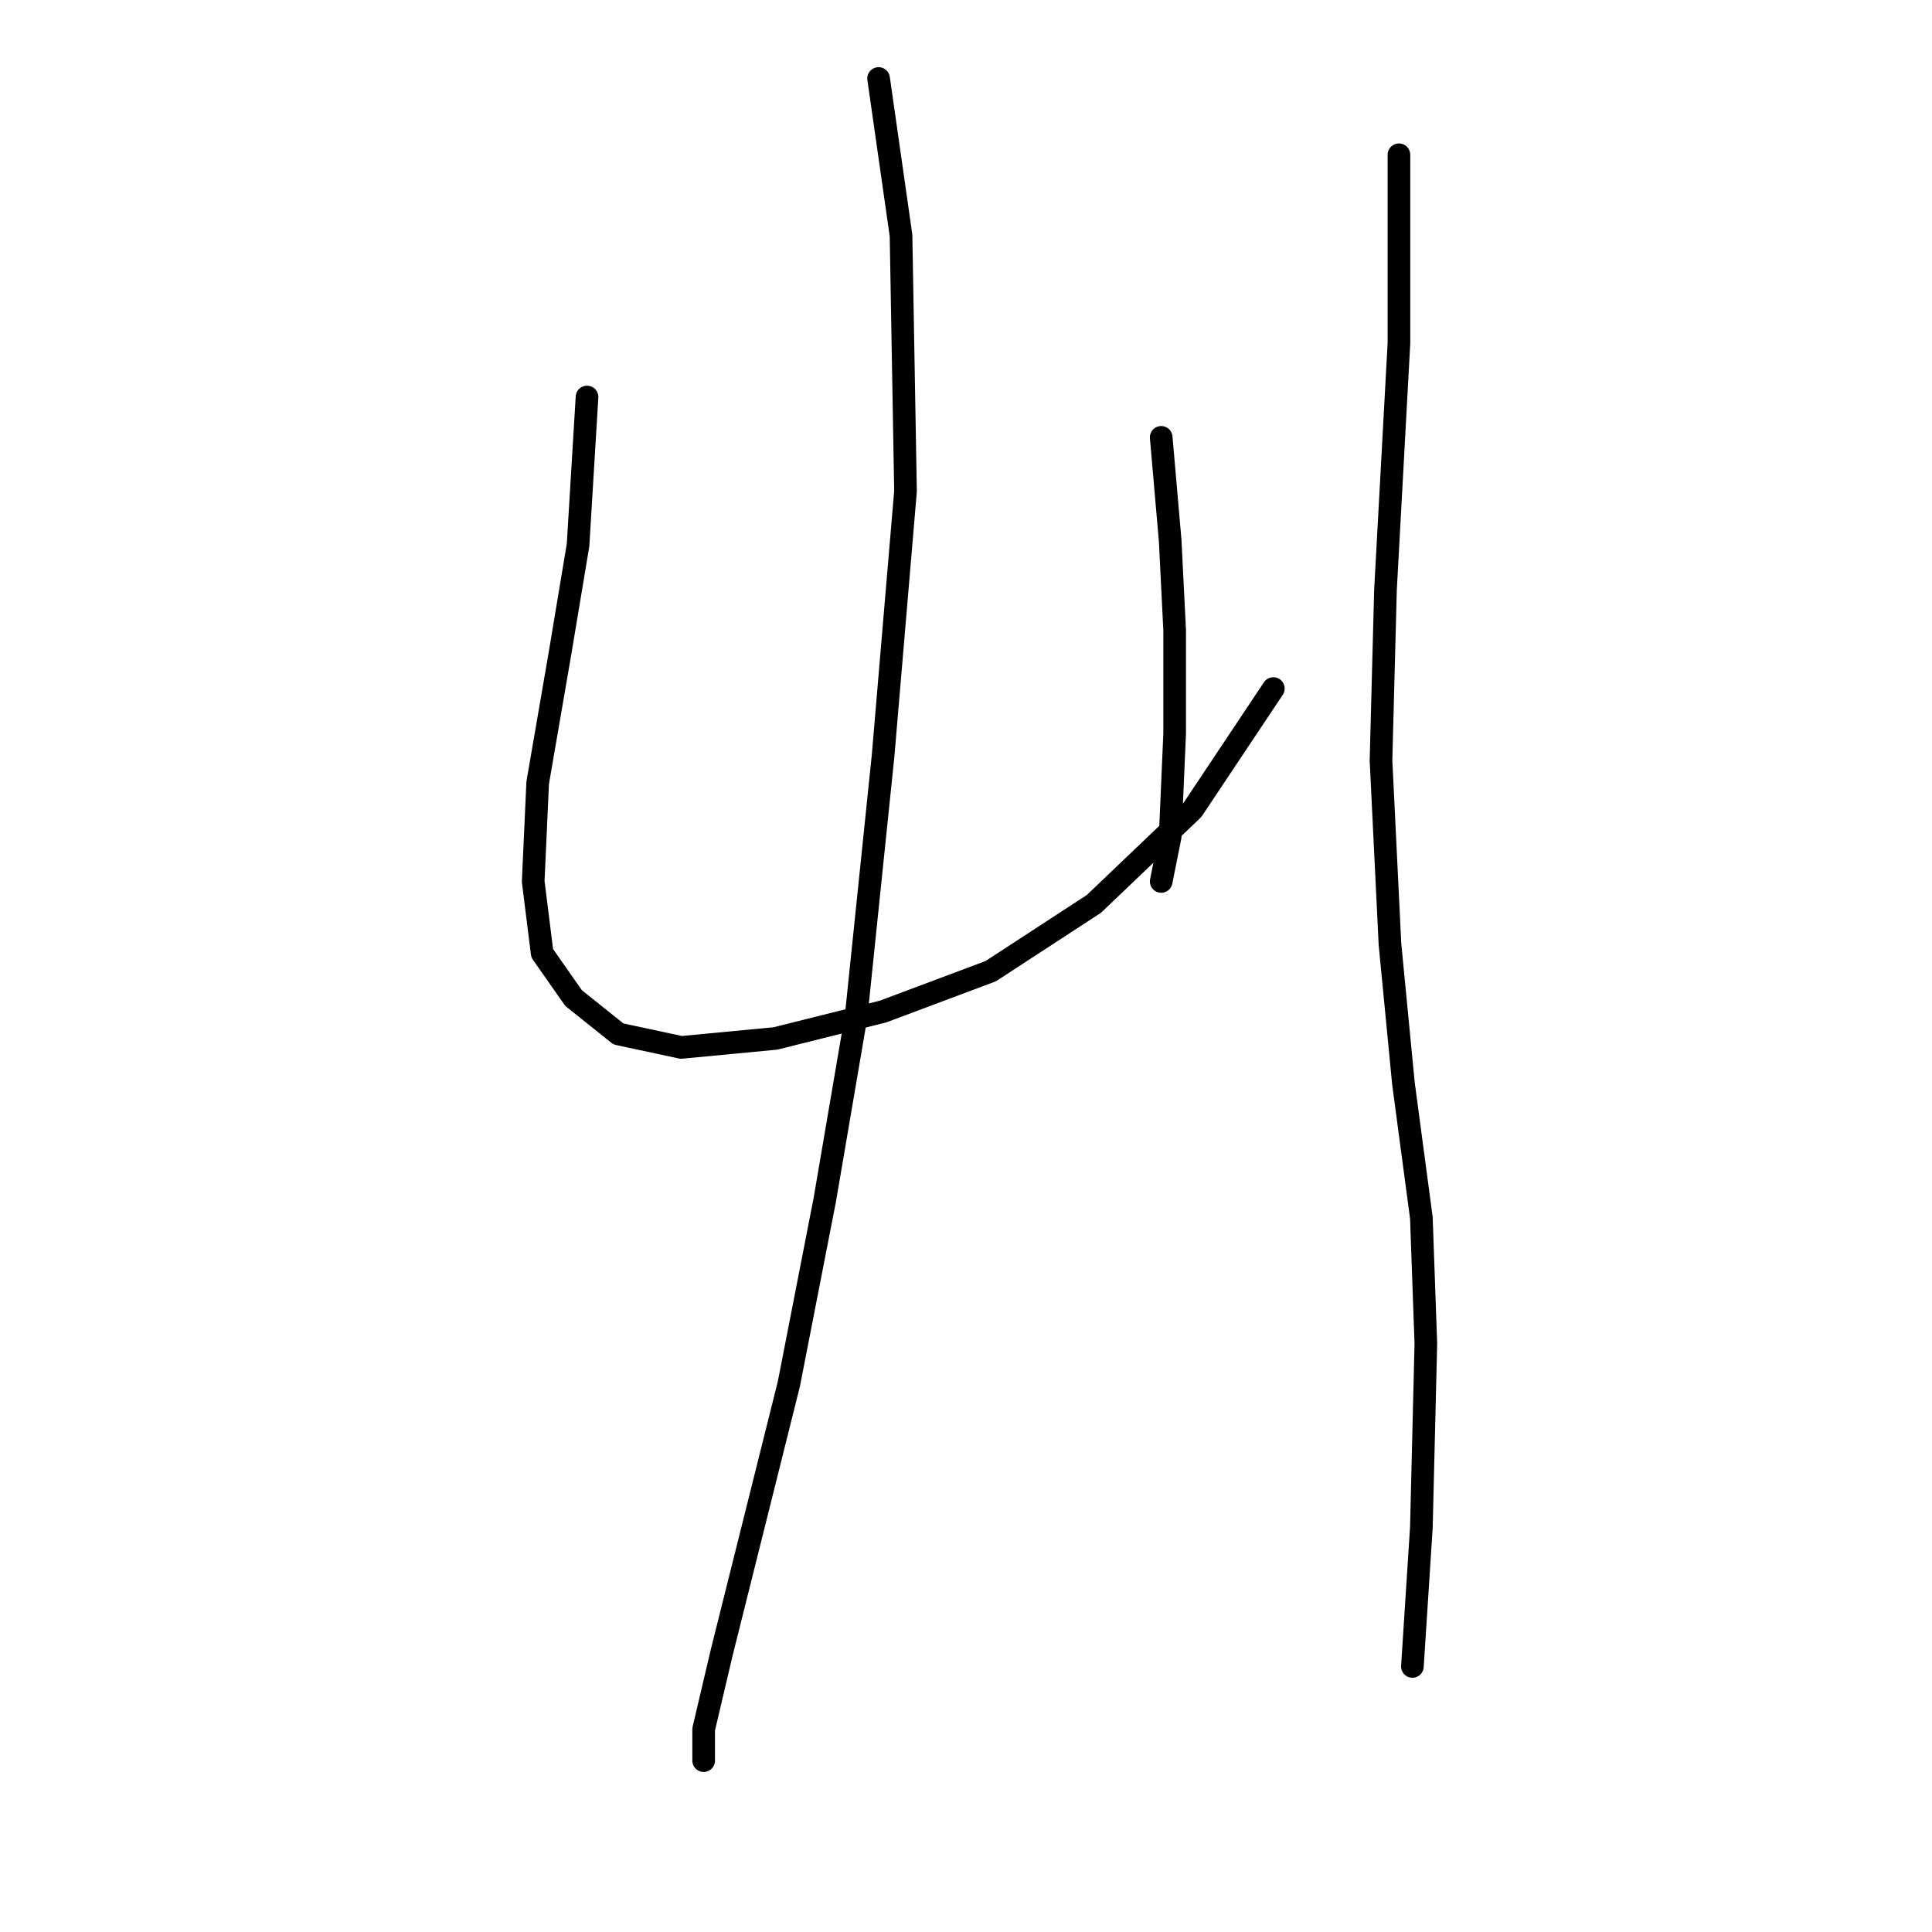 <?xml version="1.0" standalone="no"?>
    <svg width="256" height="256" xmlns="http://www.w3.org/2000/svg" version="1.1">
    <polyline stroke="black" stroke-width="3" stroke-linecap="round" fill="transparent" stroke-linejoin="round" points="77.784 52.603 76.595 72.218 74.218 86.483 71.246 103.72 70.651 116.796 71.84 126.306 76.001 132.25 81.945 137.005 90.266 138.788 102.748 137.6 117.013 134.033 131.278 128.684 144.949 119.768 158.026 107.286 168.724 91.238 168.724 91.238 " />
        <polyline stroke="black" stroke-width="3" stroke-linecap="round" fill="transparent" stroke-linejoin="round" points="153.865 57.953 155.054 71.623 155.648 83.511 155.648 97.182 155.054 110.853 153.865 116.796 153.865 116.796 " />
        <polyline stroke="black" stroke-width="3" stroke-linecap="round" fill="transparent" stroke-linejoin="round" points="116.419 10.402 119.391 31.205 119.985 65.085 117.013 100.154 113.447 134.628 109.286 158.997 104.531 183.367 99.182 204.765 95.615 219.03 93.238 229.134 93.238 233.295 93.238 233.295 " />
        <polyline stroke="black" stroke-width="3" stroke-linecap="round" fill="transparent" stroke-linejoin="round" points="185.367 20.507 185.367 45.471 183.584 78.162 182.99 100.748 184.178 125.118 185.961 143.543 188.339 161.375 188.933 178.018 188.339 202.387 187.15 220.813 187.15 220.813 " />
        </svg>